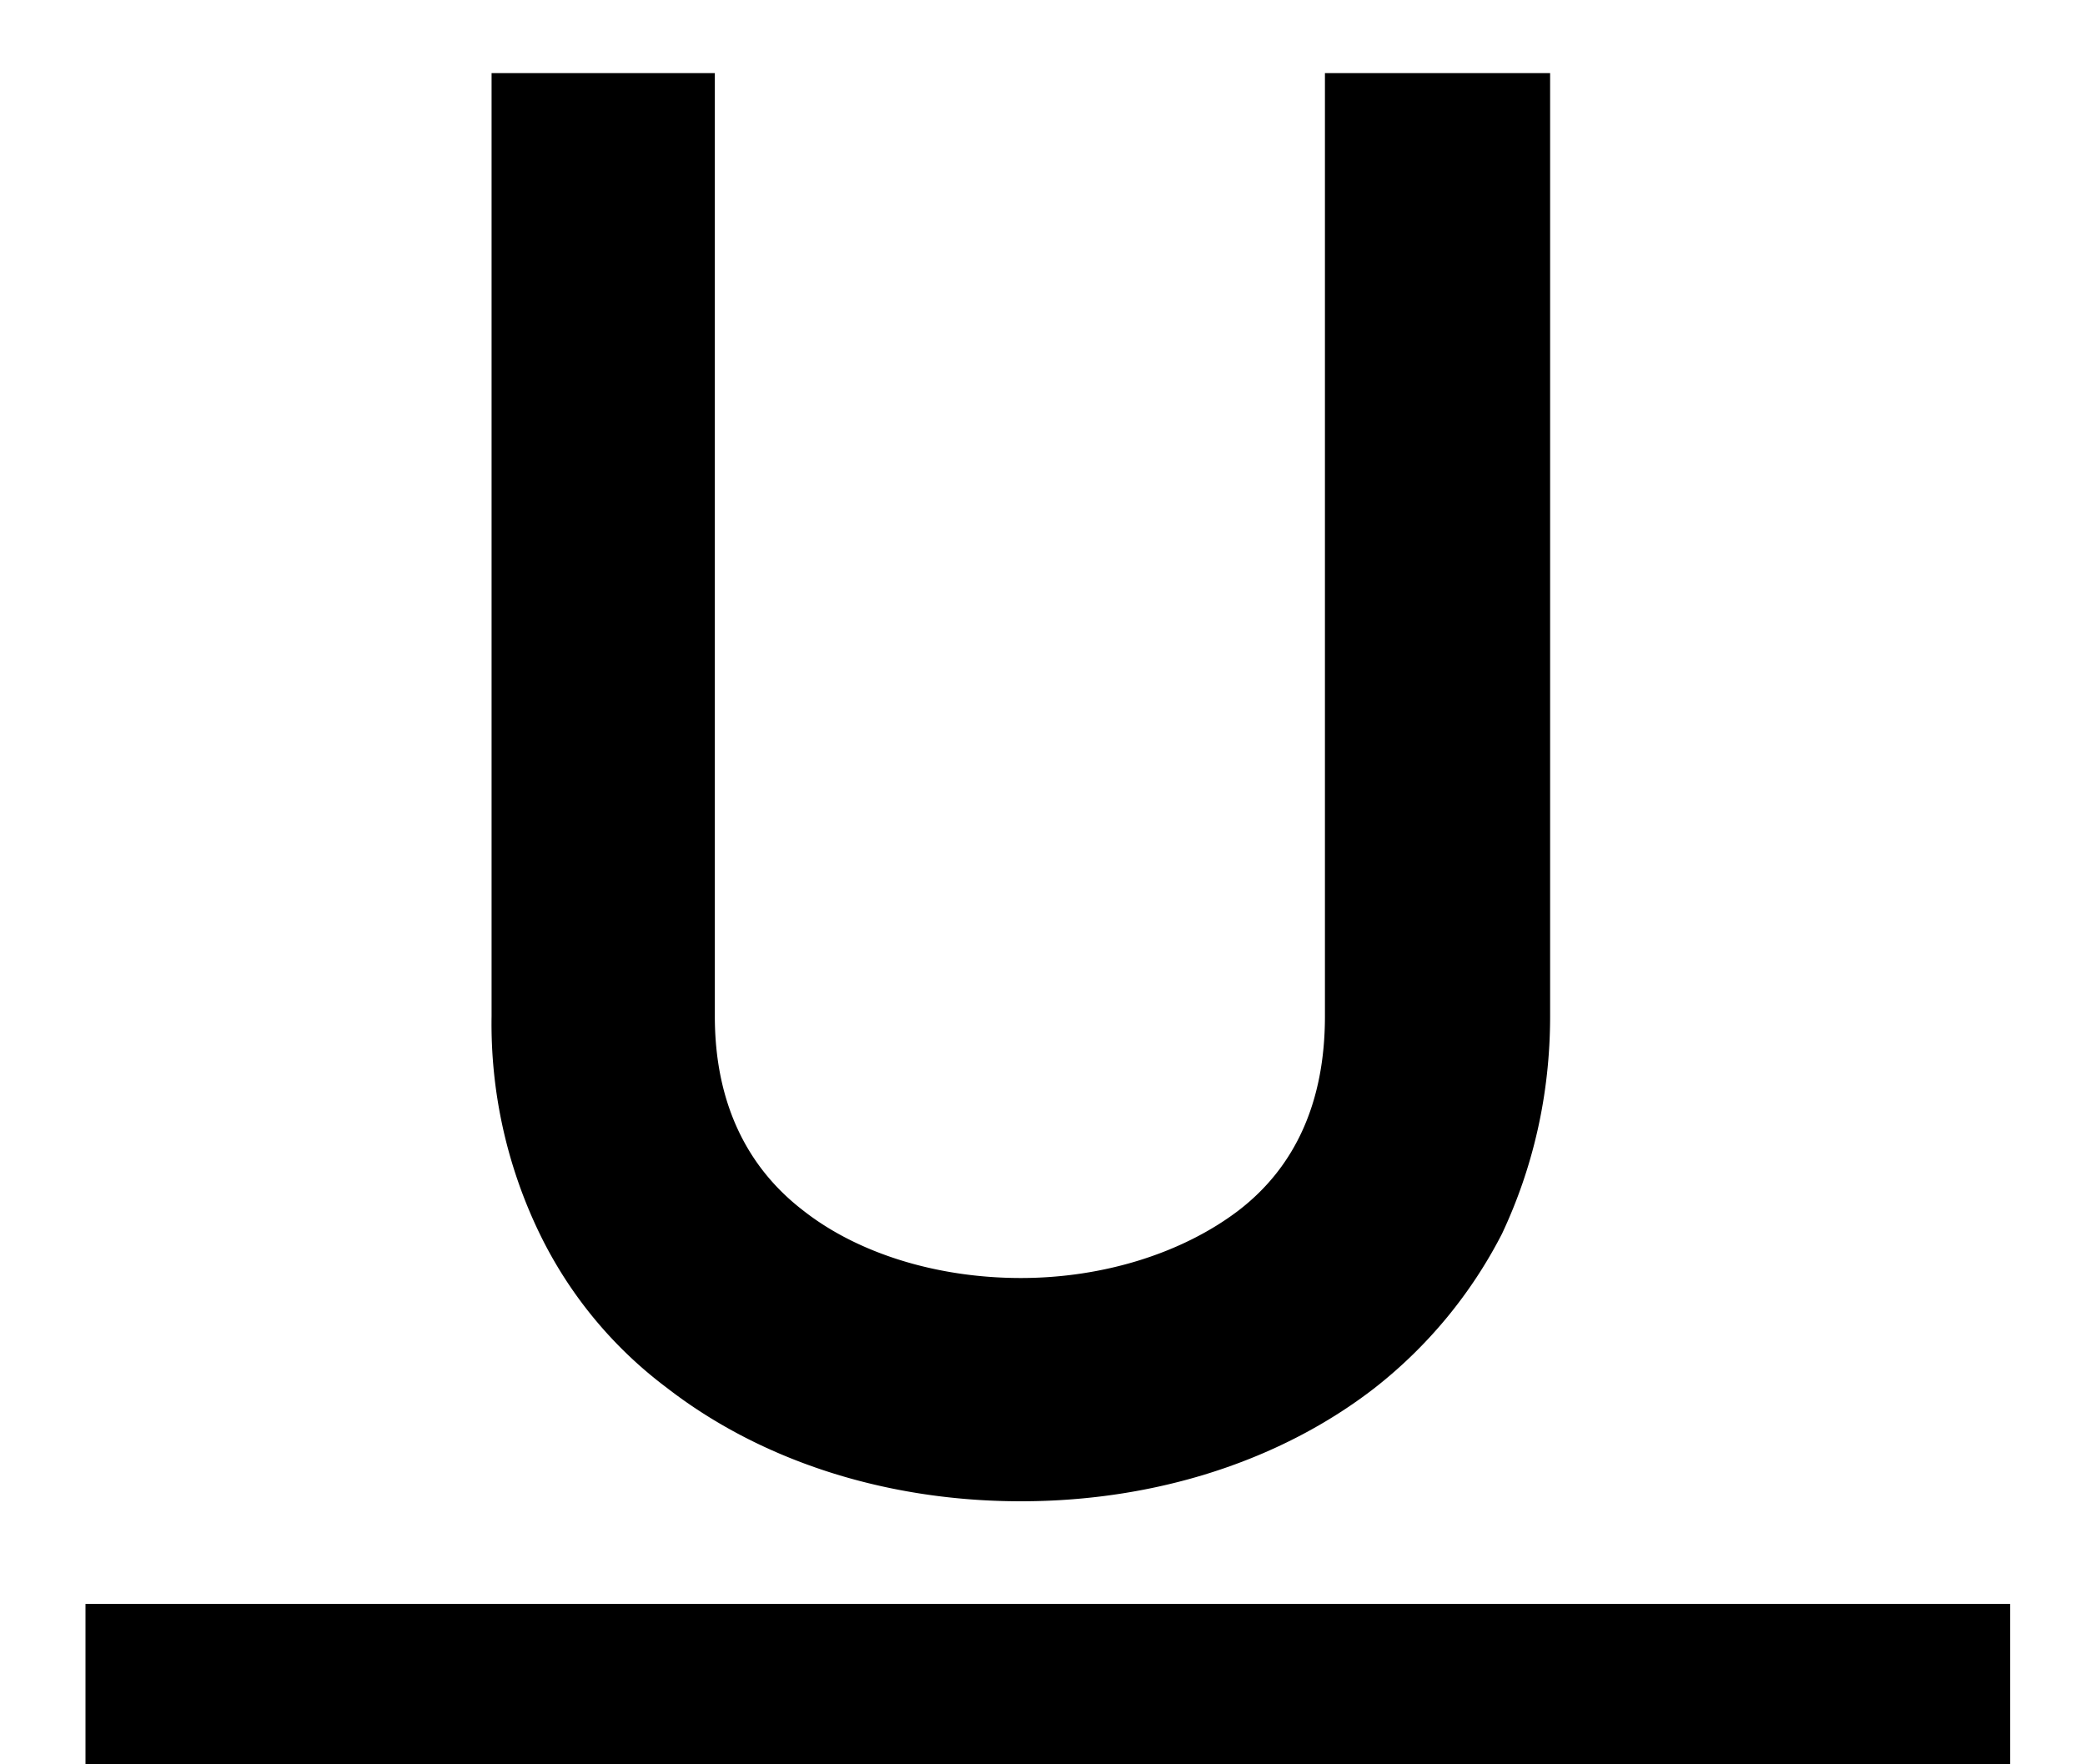 <svg xmlns="http://www.w3.org/2000/svg" width="13" height="11" viewBox="0 0 13 11">
    <g fill="#000" fill-rule="evenodd">
        <path d="M6.365 9.36c-.84 0-1.62-.252-2.208-.708a2.64 2.64 0 0 1-.792-.96 2.998 2.998 0 0 1-.3-1.356V.456h1.392v5.88c0 .528.192.936.552 1.212.336.264.828.42 1.356.42.516 0 1.008-.156 1.356-.42.36-.276.54-.684.54-1.212V.456h1.404v5.88c0 .492-.108.948-.3 1.356a2.905 2.905 0 0 1-.792.96c-.588.456-1.368.708-2.208.708zM.533 10h12v1h-12z"/>
    </g>
</svg>
